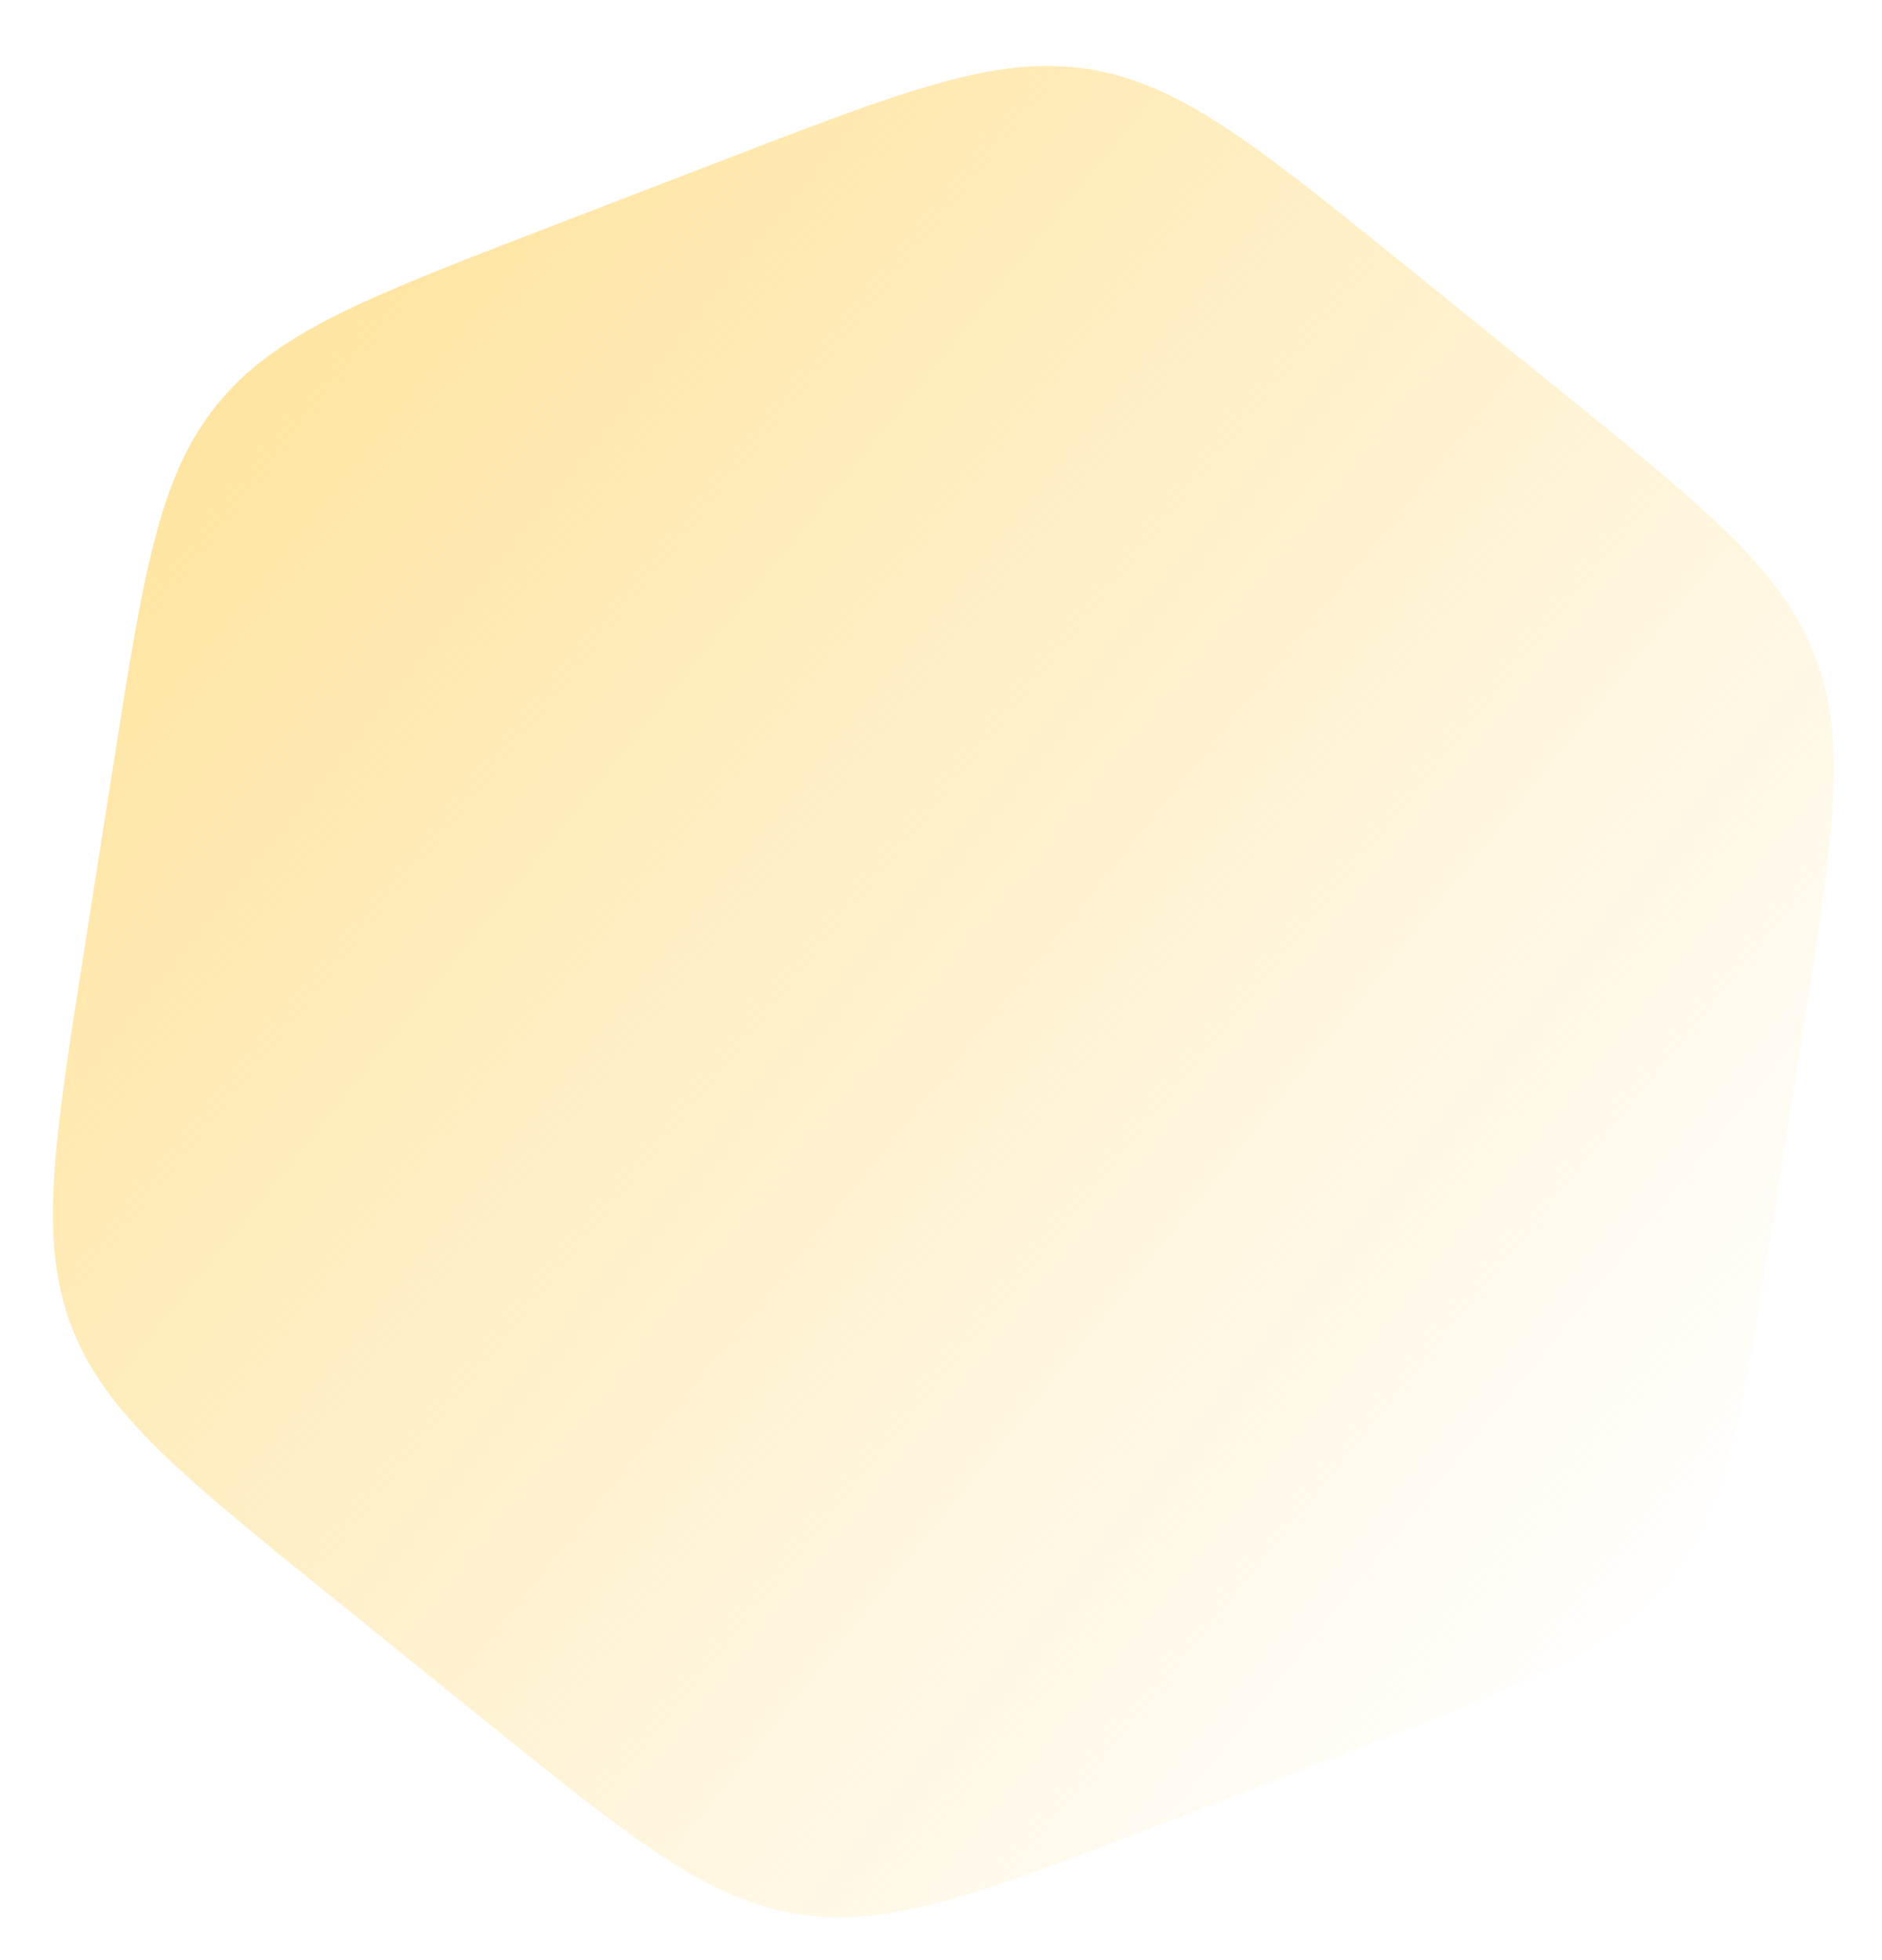 <svg width="24" height="25" viewBox="0 0 24 25" fill="none" xmlns="http://www.w3.org/2000/svg">
<path d="M6.994 2.9C4.672 3.794 3.511 4.241 2.767 5.161C2.023 6.081 1.83 7.31 1.443 9.768L1.071 12.136C0.684 14.594 0.49 15.823 0.915 16.927C1.34 18.031 2.308 18.813 4.243 20.377L6.107 21.883C8.043 23.447 9.01 24.229 10.179 24.413C11.348 24.597 12.509 24.15 14.831 23.256L17.067 22.395C19.39 21.501 20.55 21.054 21.294 20.134C22.038 19.214 22.231 17.985 22.618 15.527L22.991 13.159C23.377 10.701 23.571 9.472 23.146 8.368C22.721 7.264 21.753 6.482 19.818 4.918L17.954 3.412C16.019 1.848 15.051 1.066 13.882 0.882C12.714 0.698 11.553 1.145 9.231 2.039L6.994 2.9Z" fill="url(#paint0_linear_1_401)"/>
<defs>
<linearGradient id="paint0_linear_1_401" x1="2.236" y1="4.732" x2="21.825" y2="20.563" gradientUnits="userSpaceOnUse">
<stop stop-color="#FFE49F"/>
<stop offset="1" stop-color="#FFE49F" stop-opacity="0"/>
</linearGradient>
</defs>
</svg>
